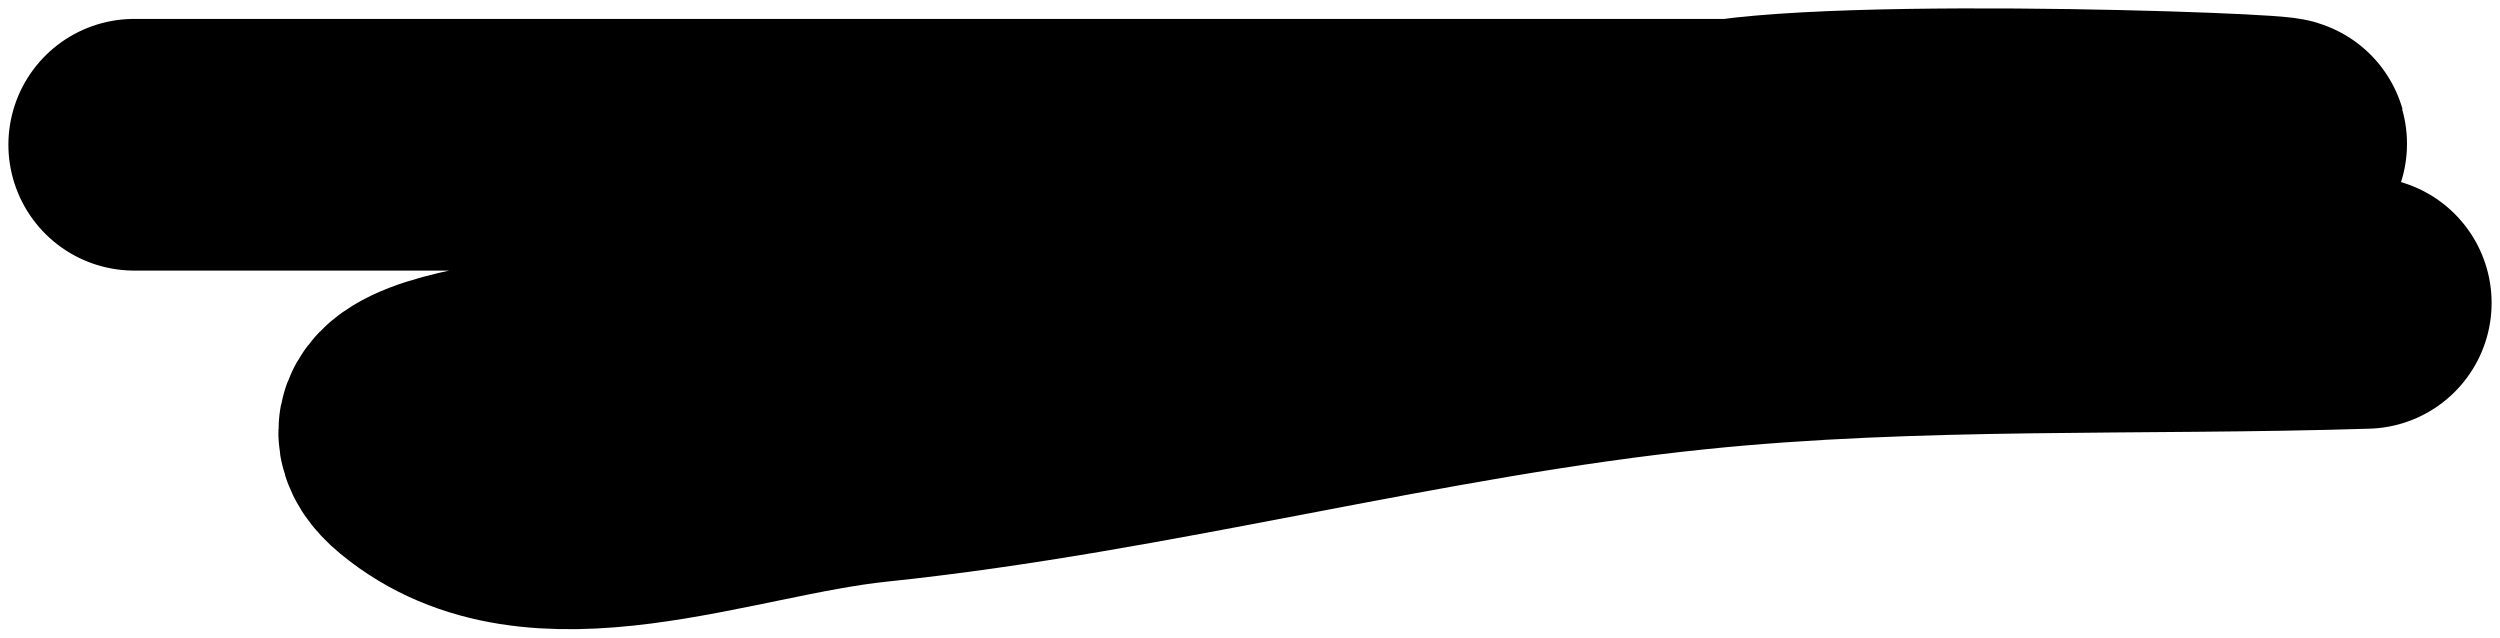 <svg xmlns="http://www.w3.org/2000/svg" width="149" height="38">
  <path d="M8 8.627h125.922c10.234 0-20.561-1.411-30.7 0-19.758 2.751-39.147 7.815-58.567 12.43-6.66 1.582-24.916 1.752-19.61 6.149 6.99 5.792 18.067.932 27.031 0C68.468 25.5 84.504 21 100.898 19.313c13.306-1.37 26.735-.84 40.102-1.26" stroke="hsla(357, 43%, 63%, 0.35)" stroke-width="15" stroke-linecap="round" />
</svg>
